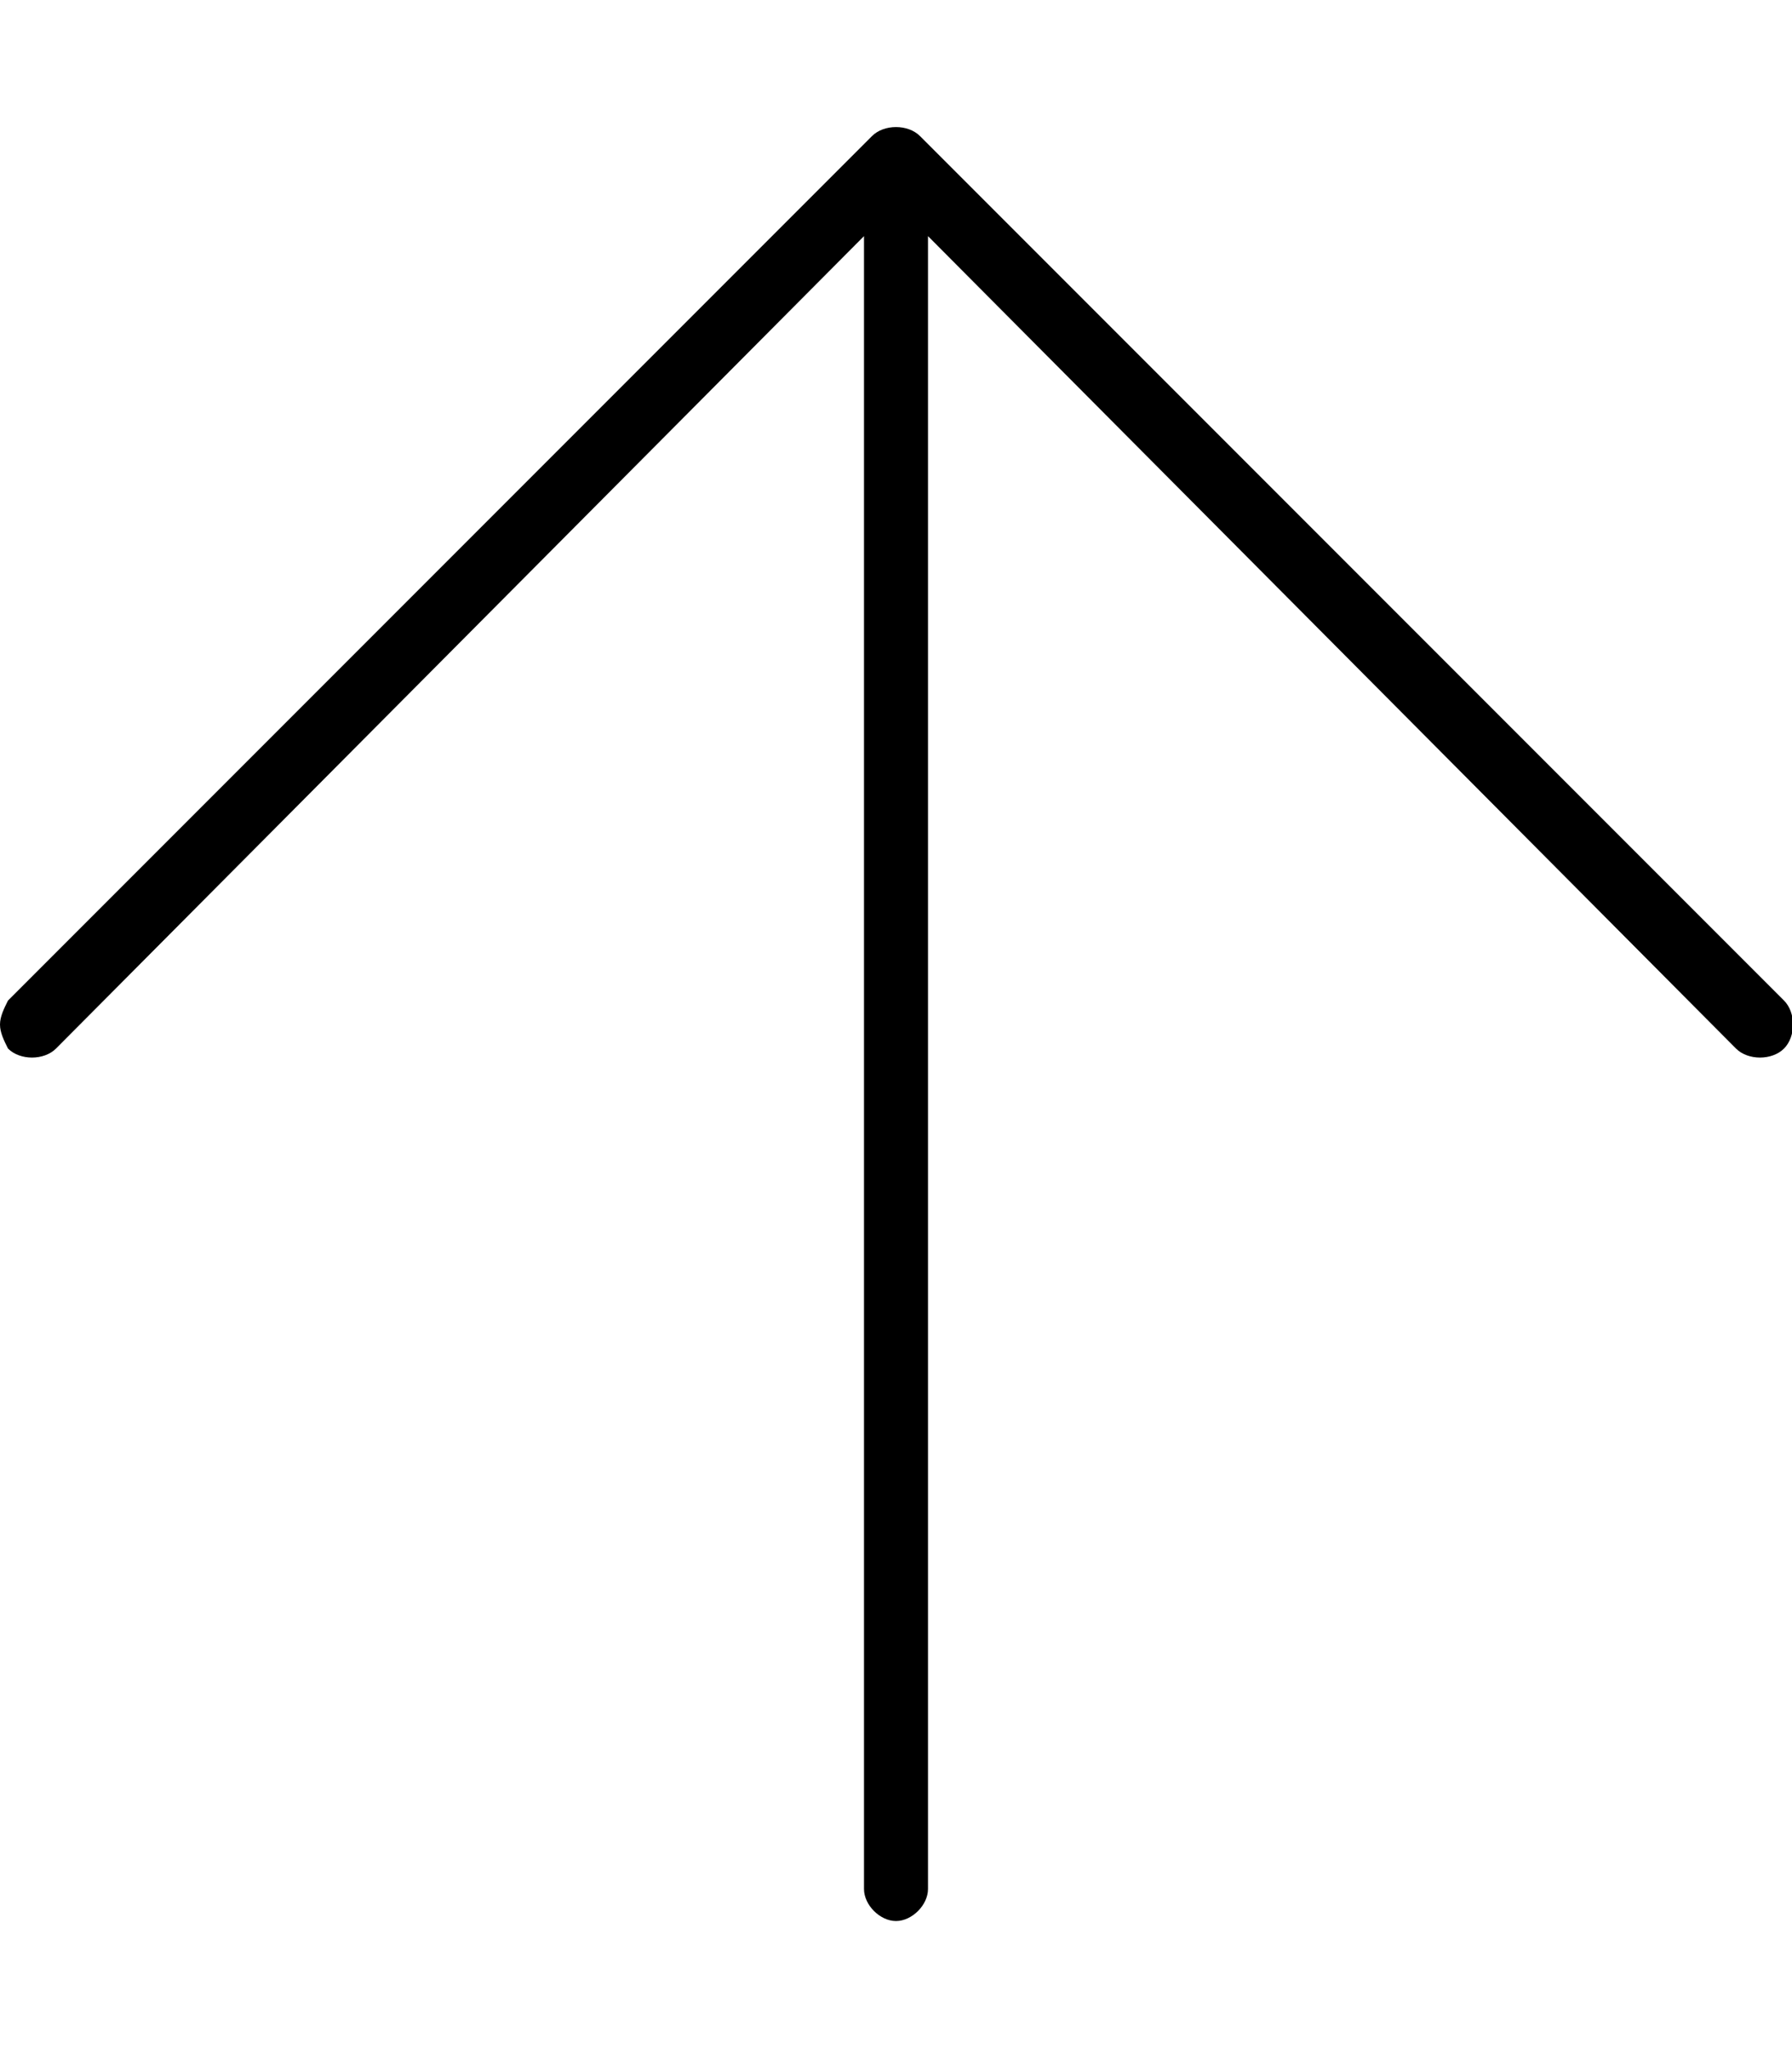 <svg xmlns="http://www.w3.org/2000/svg" viewBox="0 0 448 512"><!-- Font Awesome Pro 6.0.0-alpha1 by @fontawesome - https://fontawesome.com License - https://fontawesome.com/license (Commercial License) --><path d="M446 262C443 265 437 265 434 262L232 59V472C232 476 228 480 224 480S216 476 216 472V59L14 262C11 265 5 265 2 262C1 260 0 258 0 256S1 252 2 250L218 34C221 31 227 31 230 34L446 250C449 253 449 259 446 262Z"/></svg>